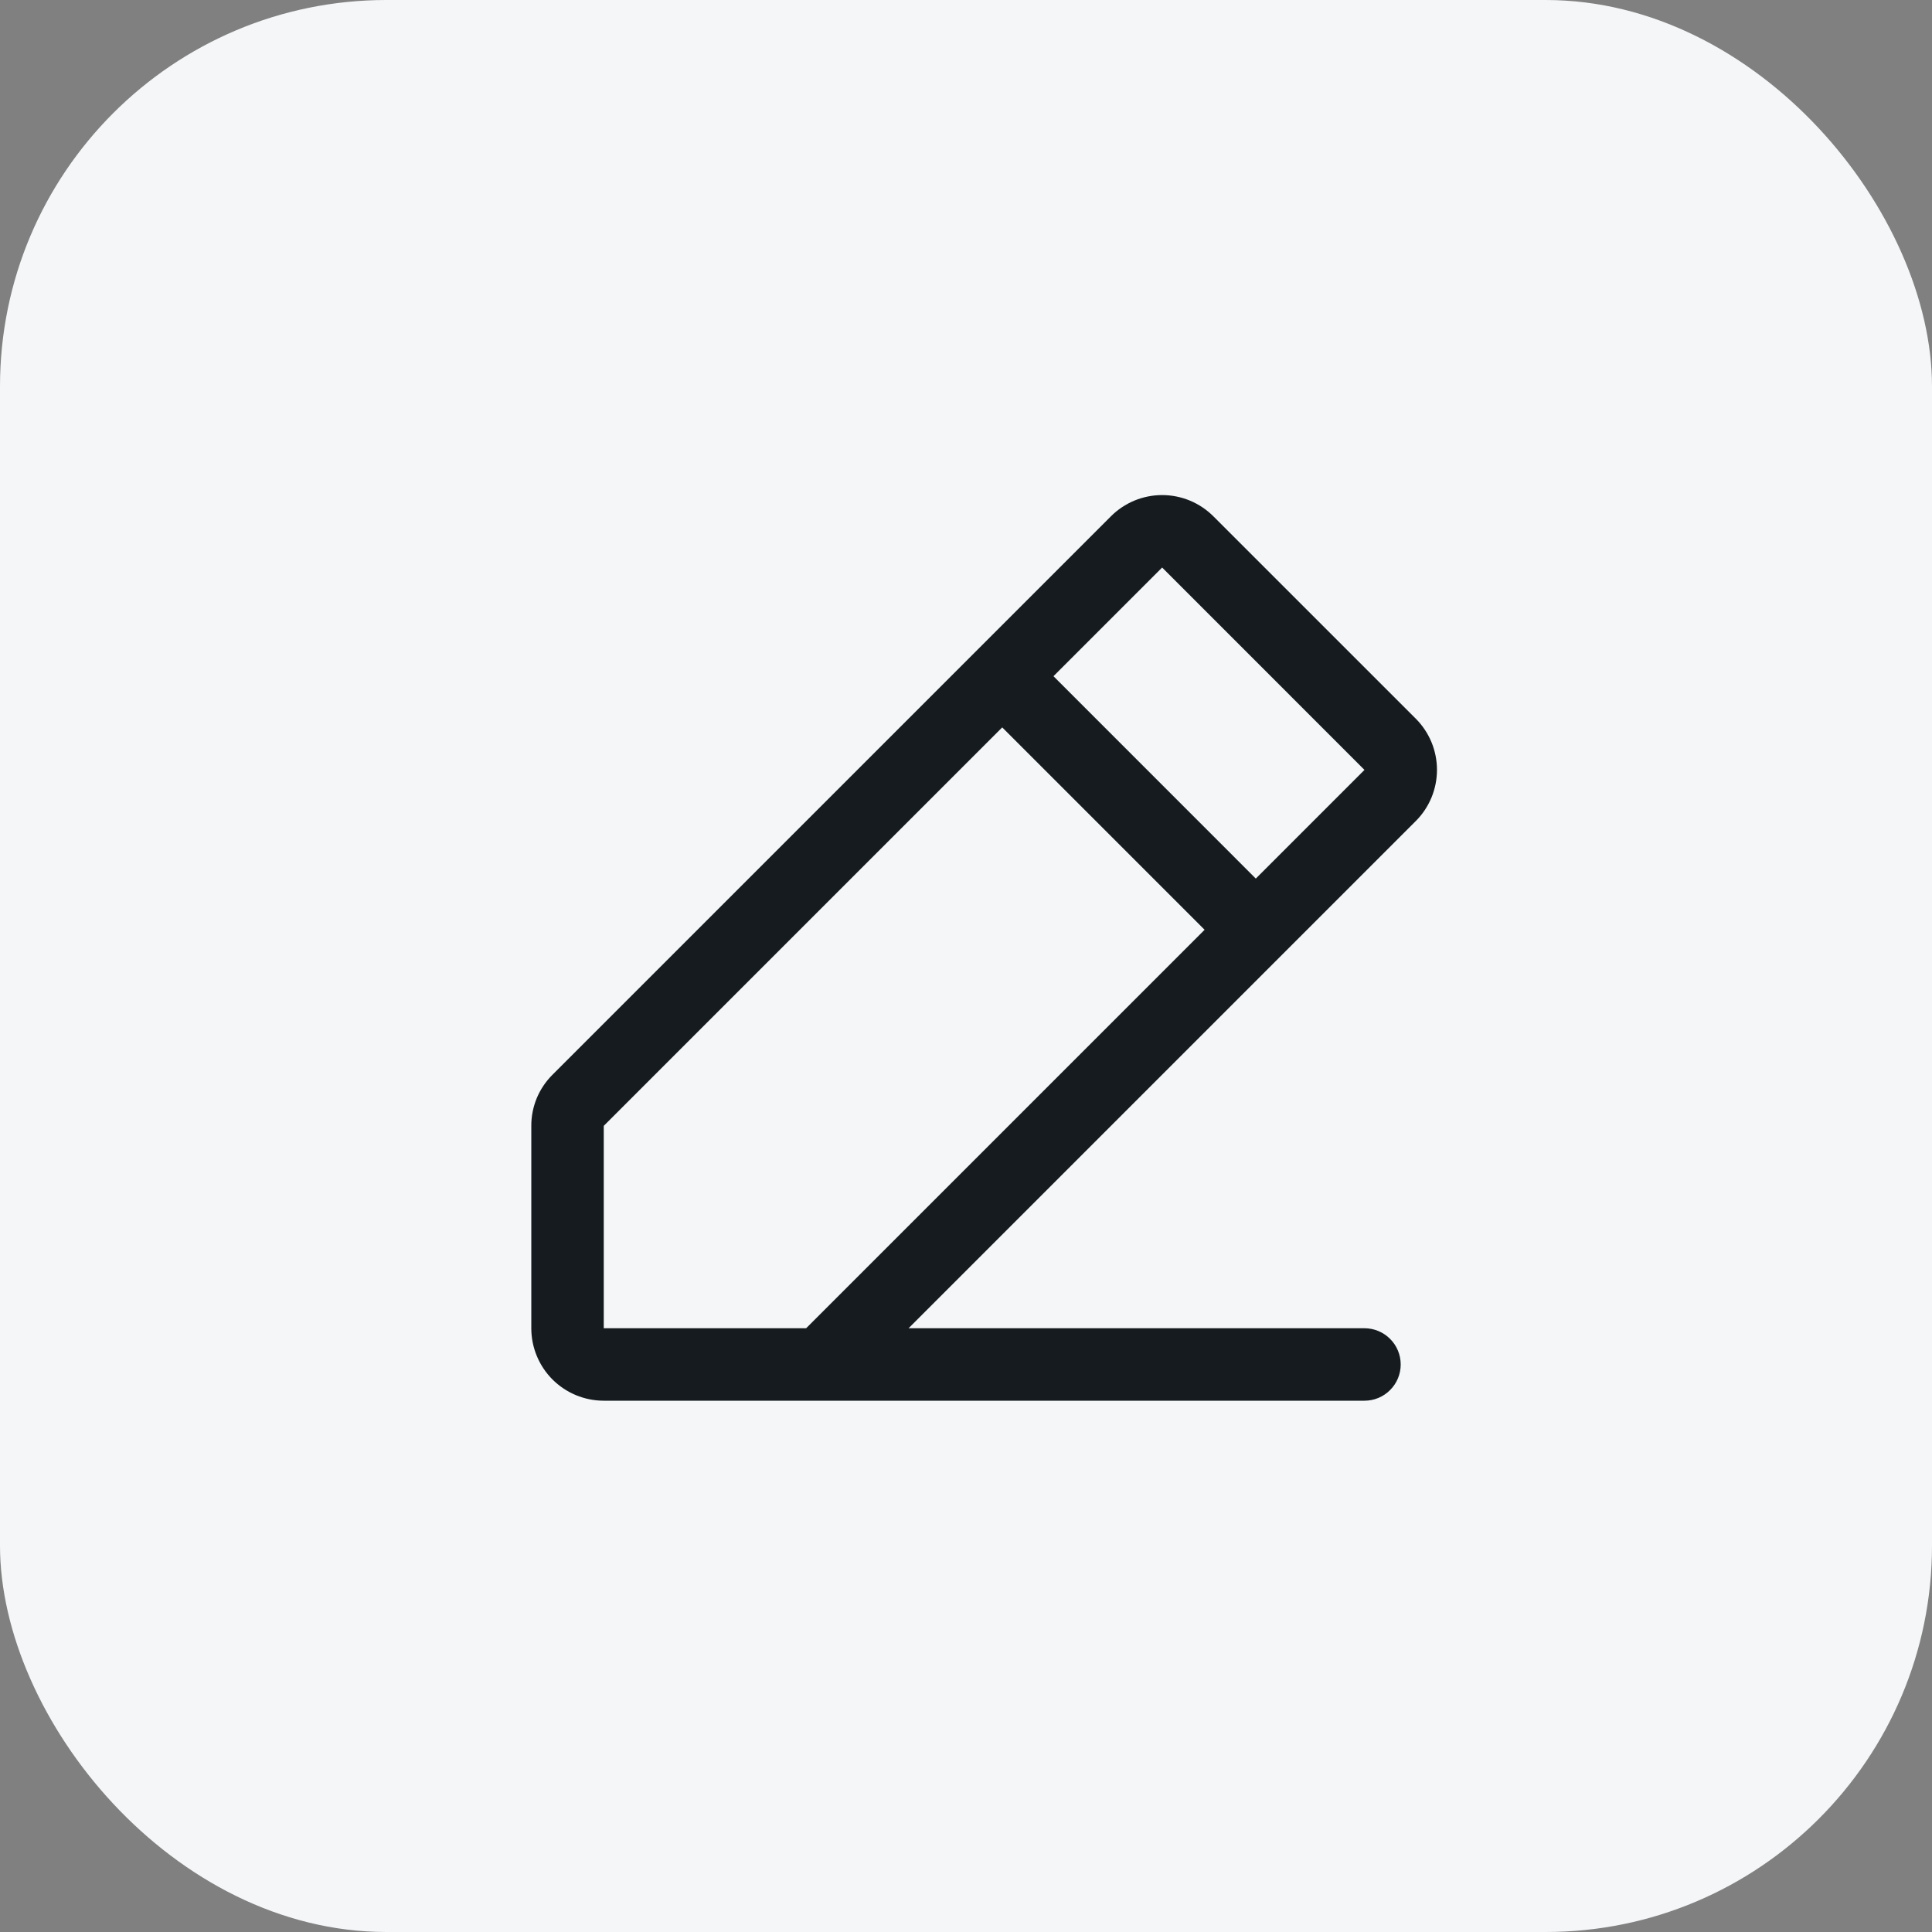 <svg width="40" height="40" viewBox="0 0 40 40" fill="none" xmlns="http://www.w3.org/2000/svg">
<rect x="0" y="0" width="40" height="40" fill="#808080" stroke="none"/>
<rect width="40" height="40" rx="8" fill="#F4F6F8"/>
<path d="M29.311 14.878L25.122 10.69C24.982 10.55 24.817 10.44 24.635 10.364C24.453 10.289 24.258 10.25 24.061 10.25C23.864 10.25 23.669 10.289 23.487 10.364C23.305 10.44 23.139 10.55 23 10.69L11.44 22.25C11.3 22.389 11.189 22.554 11.113 22.736C11.038 22.918 10.999 23.113 11 23.31V27.5C11 27.898 11.158 28.279 11.439 28.561C11.721 28.842 12.102 29 12.5 29H28.25C28.449 29 28.64 28.921 28.78 28.78C28.921 28.64 29 28.449 29 28.25C29 28.051 28.921 27.86 28.78 27.72C28.64 27.579 28.449 27.5 28.25 27.5H18.811L29.311 17C29.451 16.861 29.561 16.695 29.637 16.513C29.712 16.331 29.751 16.136 29.751 15.939C29.751 15.742 29.712 15.547 29.637 15.365C29.561 15.183 29.451 15.018 29.311 14.878ZM16.69 27.5H12.5V23.31L20.75 15.06L24.94 19.25L16.69 27.5ZM26 18.19L21.811 14L24.061 11.75L28.25 15.94L26 18.19Z" fill="#151B1E"/>
</svg>

